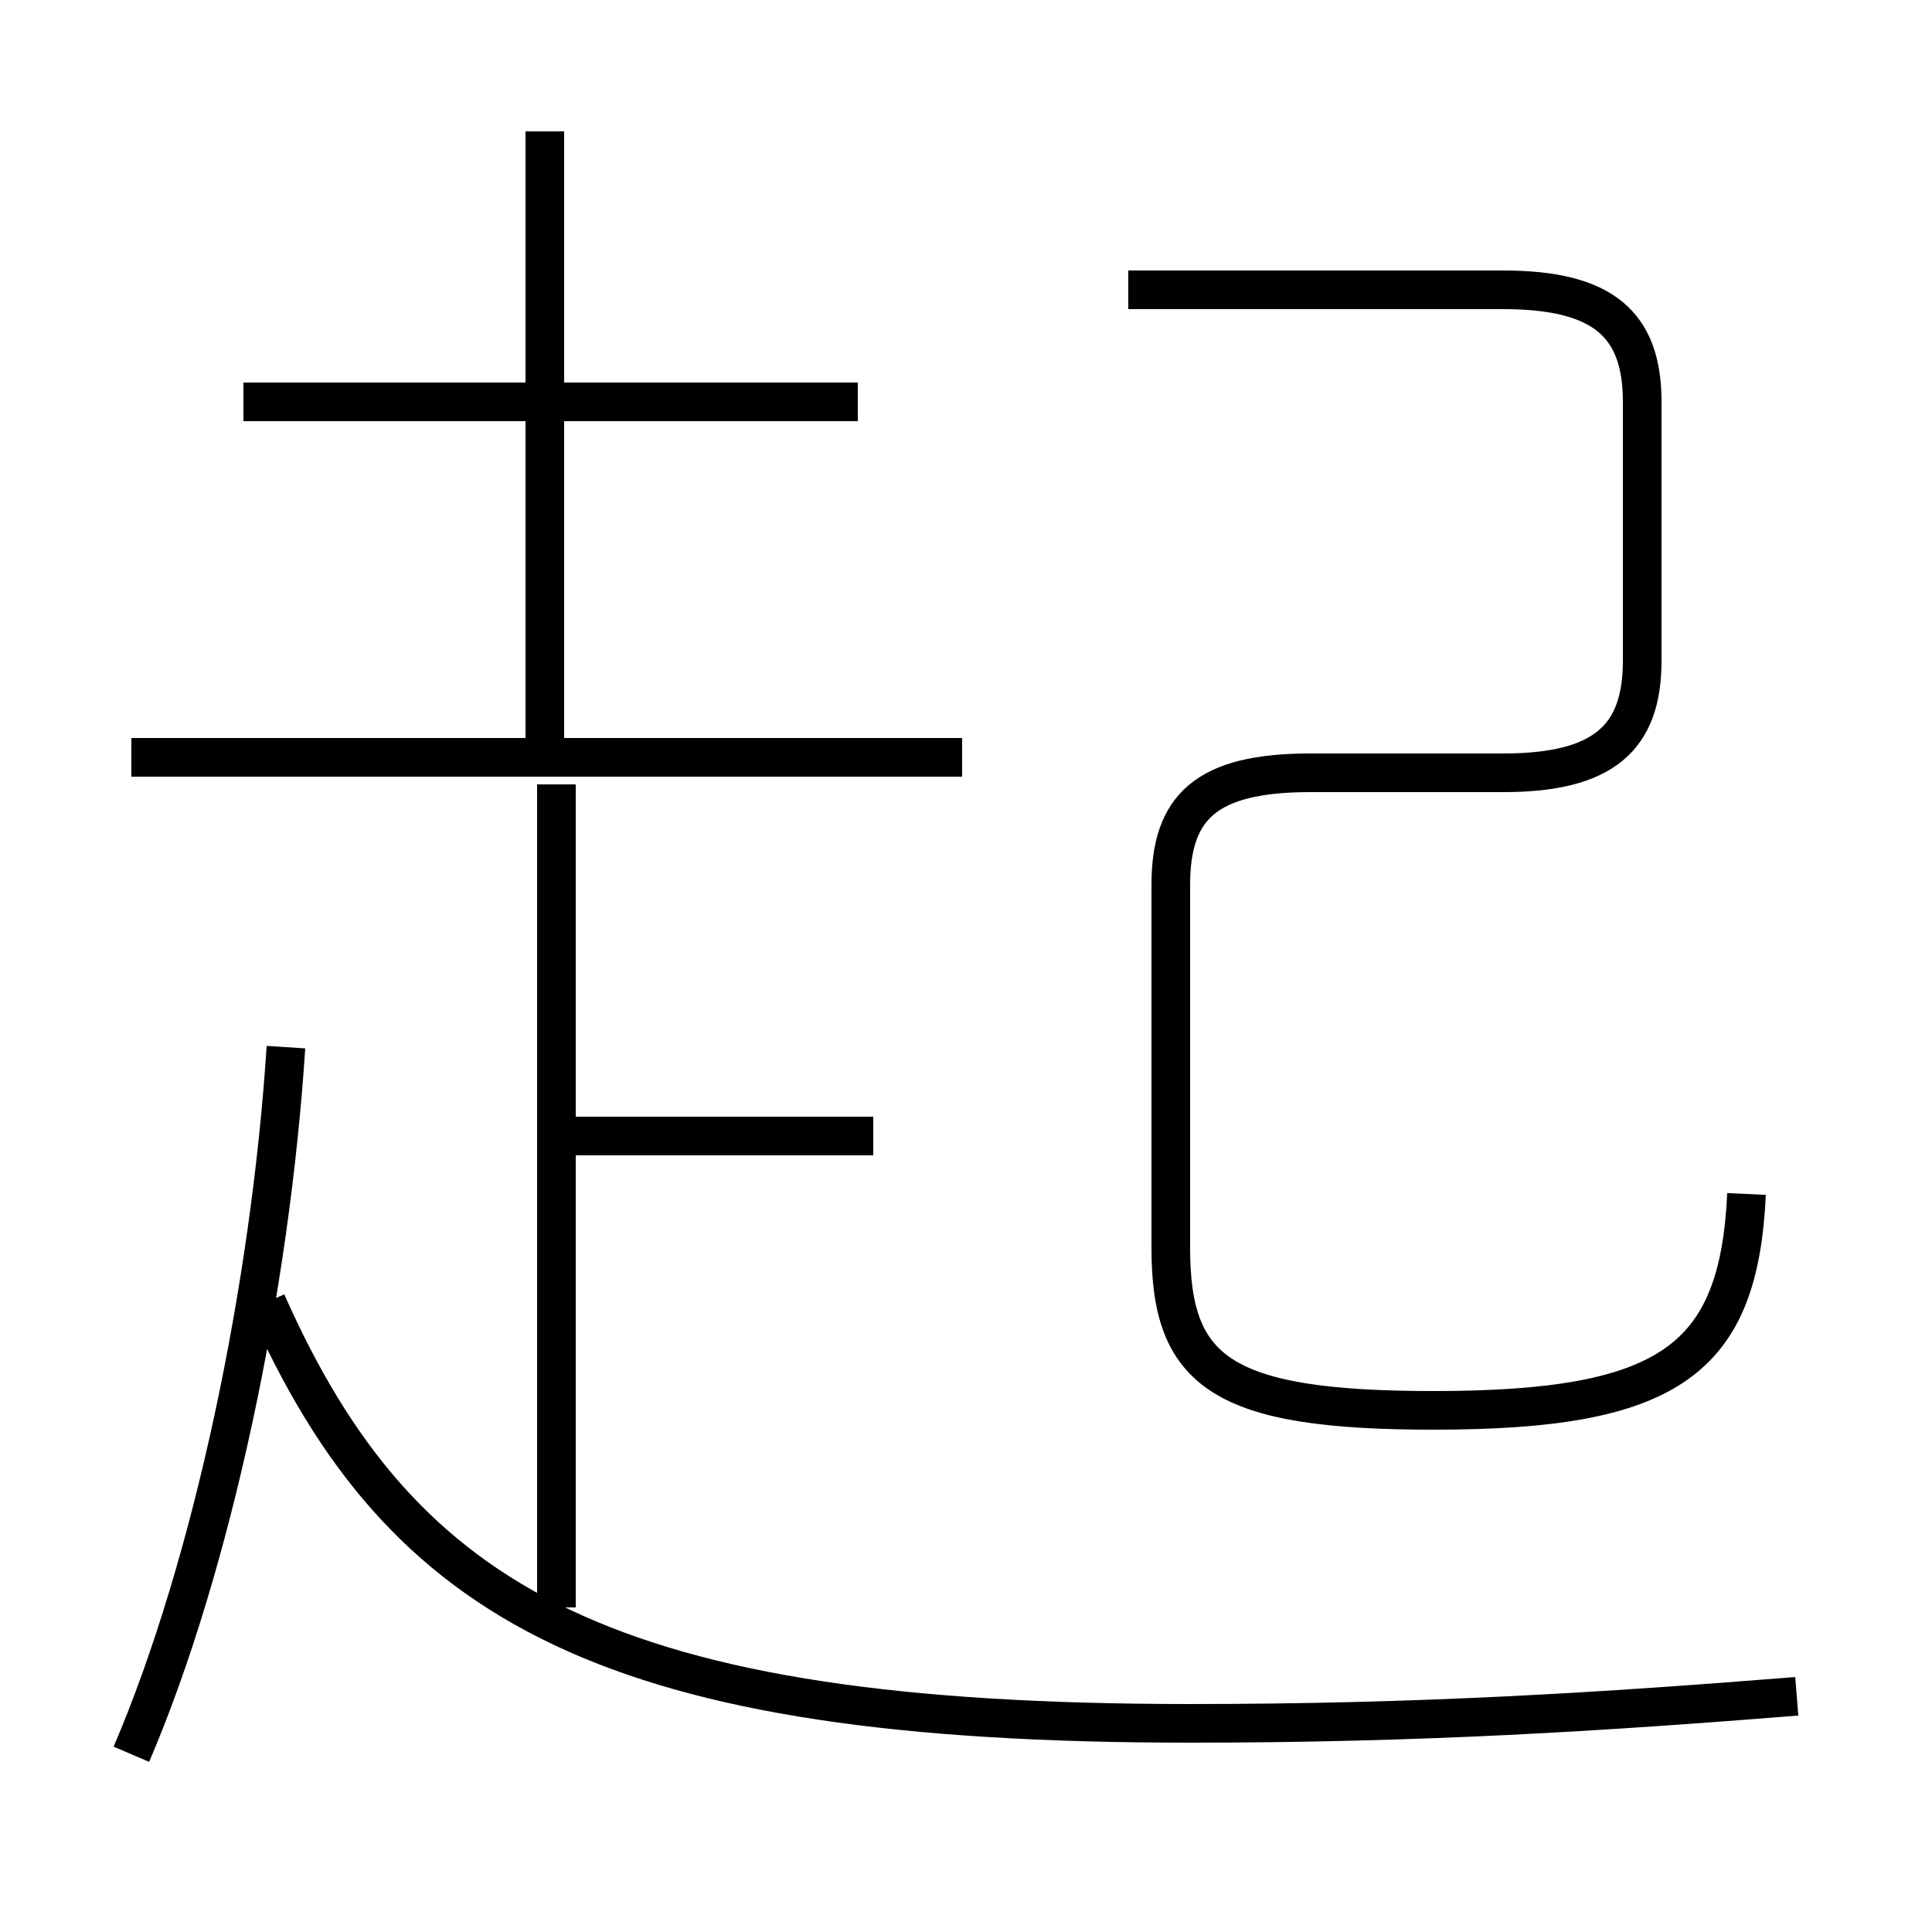 <?xml version='1.0' encoding='utf8'?>
<svg viewBox="0.0 -44.0 50.0 50.0" version="1.1" xmlns="http://www.w3.org/2000/svg">
<rect x="0.0" y="-44.0" width="50.0" height="50.0" fill="#808080" stroke="none"/>
<rect x="-1000" y="-1000" width="2000" height="2000" stroke="white" fill="white"/>
<g style="fill:none; stroke:#000000;  stroke-width:1">
<path d="M 22.2 33.6 L 6.3 33.6 M 14.1 24.6 L 14.1 40.6 M 24.9 24.4 L 3.4 24.4 M 14.4 2.4 L 14.4 23.7 M 22.6 14.6 L 14.0 14.6 M 3.4 -1.4 C 5.5 3.5 7.0 10.7 7.4 16.9 M 46.5 0.1 C 41.5 -0.3 36.8 -0.6 30.8 -0.6 C 15.8 -0.6 10.4 2.4 6.9 10.3 M 45.2 13.1 C 45.0 8.8 43.2 7.5 37.1 7.5 C 31.6 7.5 30.3 8.5 30.3 11.7 L 30.3 21.1 C 30.3 23.1 31.2 24.0 33.9 24.0 L 38.9 24.0 C 41.5 24.0 42.5 24.9 42.5 26.9 L 42.5 33.6 C 42.5 35.6 41.5 36.5 38.9 36.5 L 29.2 36.5 " transform="scale(1, -1)" />
</g>
</svg>